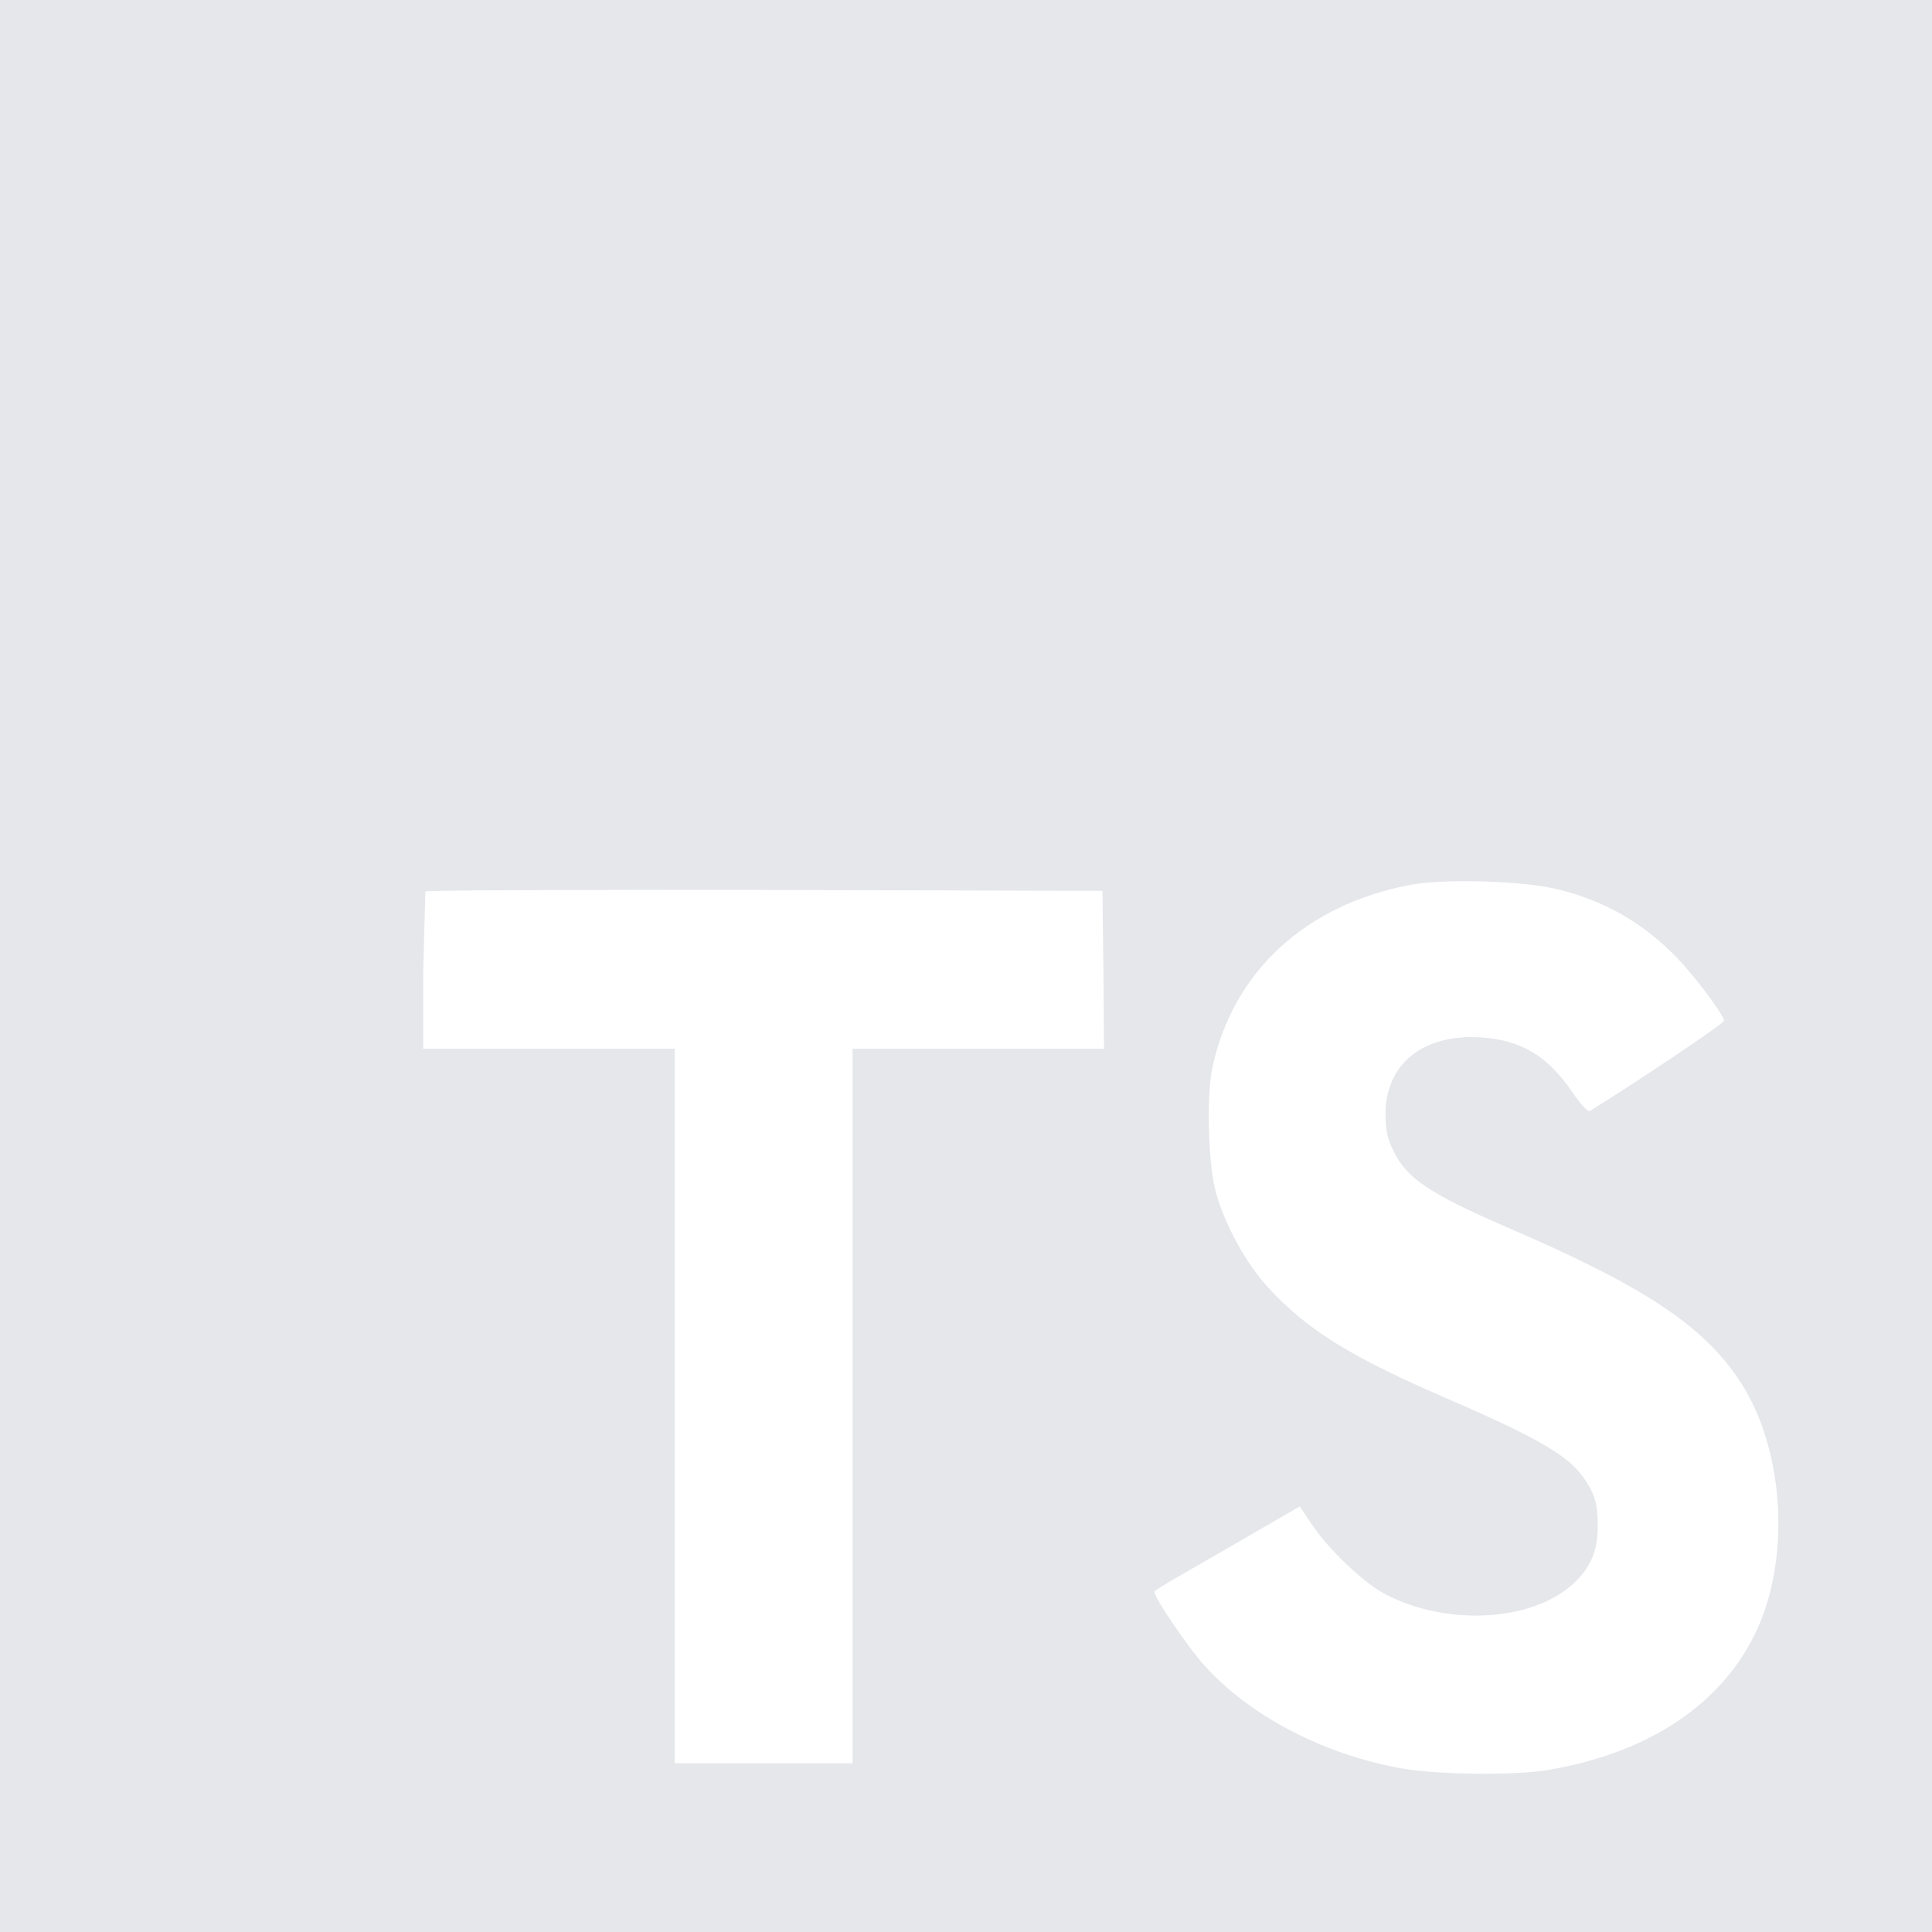 <svg width="64" height="64" viewBox="0 0 64 64" fill="none" xmlns="http://www.w3.org/2000/svg">
<g clip-path="url(#clip0_48_80)">
<path d="M0 32V64H64.002V-0.002H0V32ZM51.577 29.45C53.202 29.856 54.442 30.578 55.58 31.756C56.17 32.386 57.043 33.534 57.114 33.808C57.134 33.888 54.351 35.758 52.664 36.805C52.604 36.845 52.359 36.582 52.084 36.175C51.261 34.975 50.398 34.458 49.077 34.367C47.137 34.235 45.877 35.251 45.897 36.947C45.897 37.445 45.967 37.739 46.171 38.147C46.598 39.031 47.391 39.559 49.879 40.637C54.461 42.607 56.421 43.907 57.639 45.757C58.999 47.819 59.305 51.111 58.381 53.559C57.365 56.221 54.846 58.029 51.301 58.629C50.204 58.822 47.603 58.792 46.425 58.579C43.855 58.122 41.417 56.852 39.913 55.186C39.323 54.536 38.176 52.839 38.247 52.716C38.277 52.676 38.542 52.513 38.837 52.34L41.214 50.97L43.054 49.903L43.44 50.473C43.978 51.296 45.157 52.423 45.868 52.799C47.91 53.876 50.714 53.723 52.095 52.484C52.685 51.946 52.928 51.387 52.928 50.564C52.928 49.822 52.838 49.497 52.451 48.939C51.953 48.229 50.937 47.629 48.051 46.379C44.749 44.957 43.327 44.073 42.027 42.671C41.275 41.858 40.564 40.558 40.269 39.471C40.025 38.567 39.964 36.301 40.157 35.387C40.837 32.187 43.245 29.972 46.72 29.312C47.848 29.099 50.47 29.18 51.576 29.454L51.577 29.45ZM36.552 32.12L36.572 34.74H28.242V58.41H22.35V34.74H14.02V32.17L14.09 29.53C14.12 29.49 19.19 29.47 25.336 29.48L36.521 29.51L36.552 32.12Z" fill="#E5E7EB"/>
</g>
<defs>
<clipPath id="clip0_48_80">
<rect width="64" height="64" fill="white"/>
</clipPath>
</defs>
</svg>
